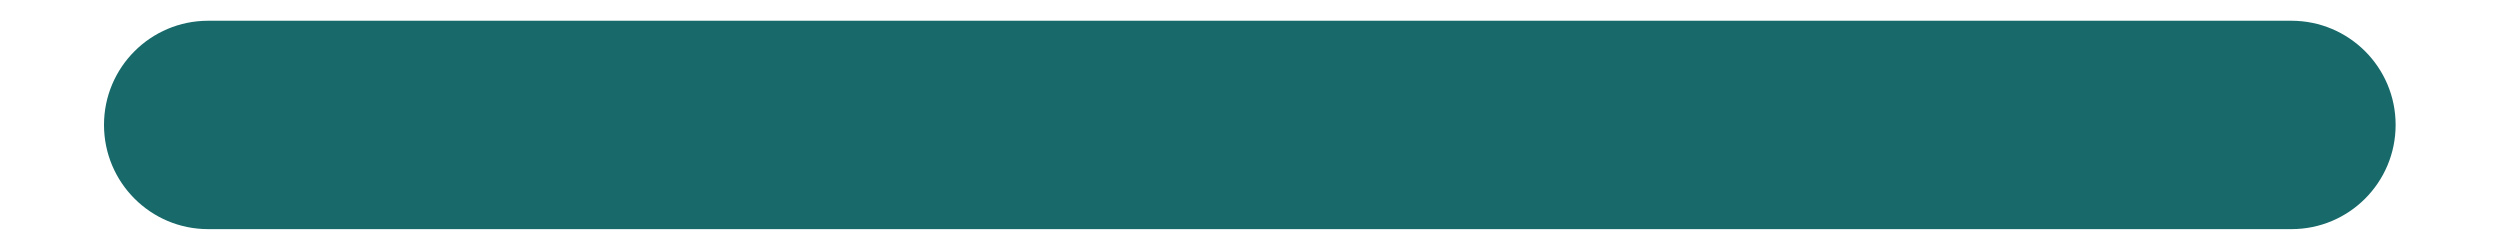 <svg width="20" height="2" viewBox="0 0 20 2" fill="none" xmlns="http://www.w3.org/2000/svg">
<path fill-rule="evenodd" clip-rule="evenodd" d="M0.832 0.999C0.832 0.539 1.205 0.166 1.665 0.166V0.999V1.833C1.205 1.833 0.832 1.46 0.832 0.999ZM18.332 0.999L18.332 1.833H1.665V0.999V0.166H18.331L18.332 0.999ZM18.332 0.999L18.332 1.833C18.792 1.833 19.165 1.46 19.165 0.999C19.165 0.539 18.792 0.166 18.331 0.166L18.332 0.999Z" fill="#17696A"/>
</svg>
